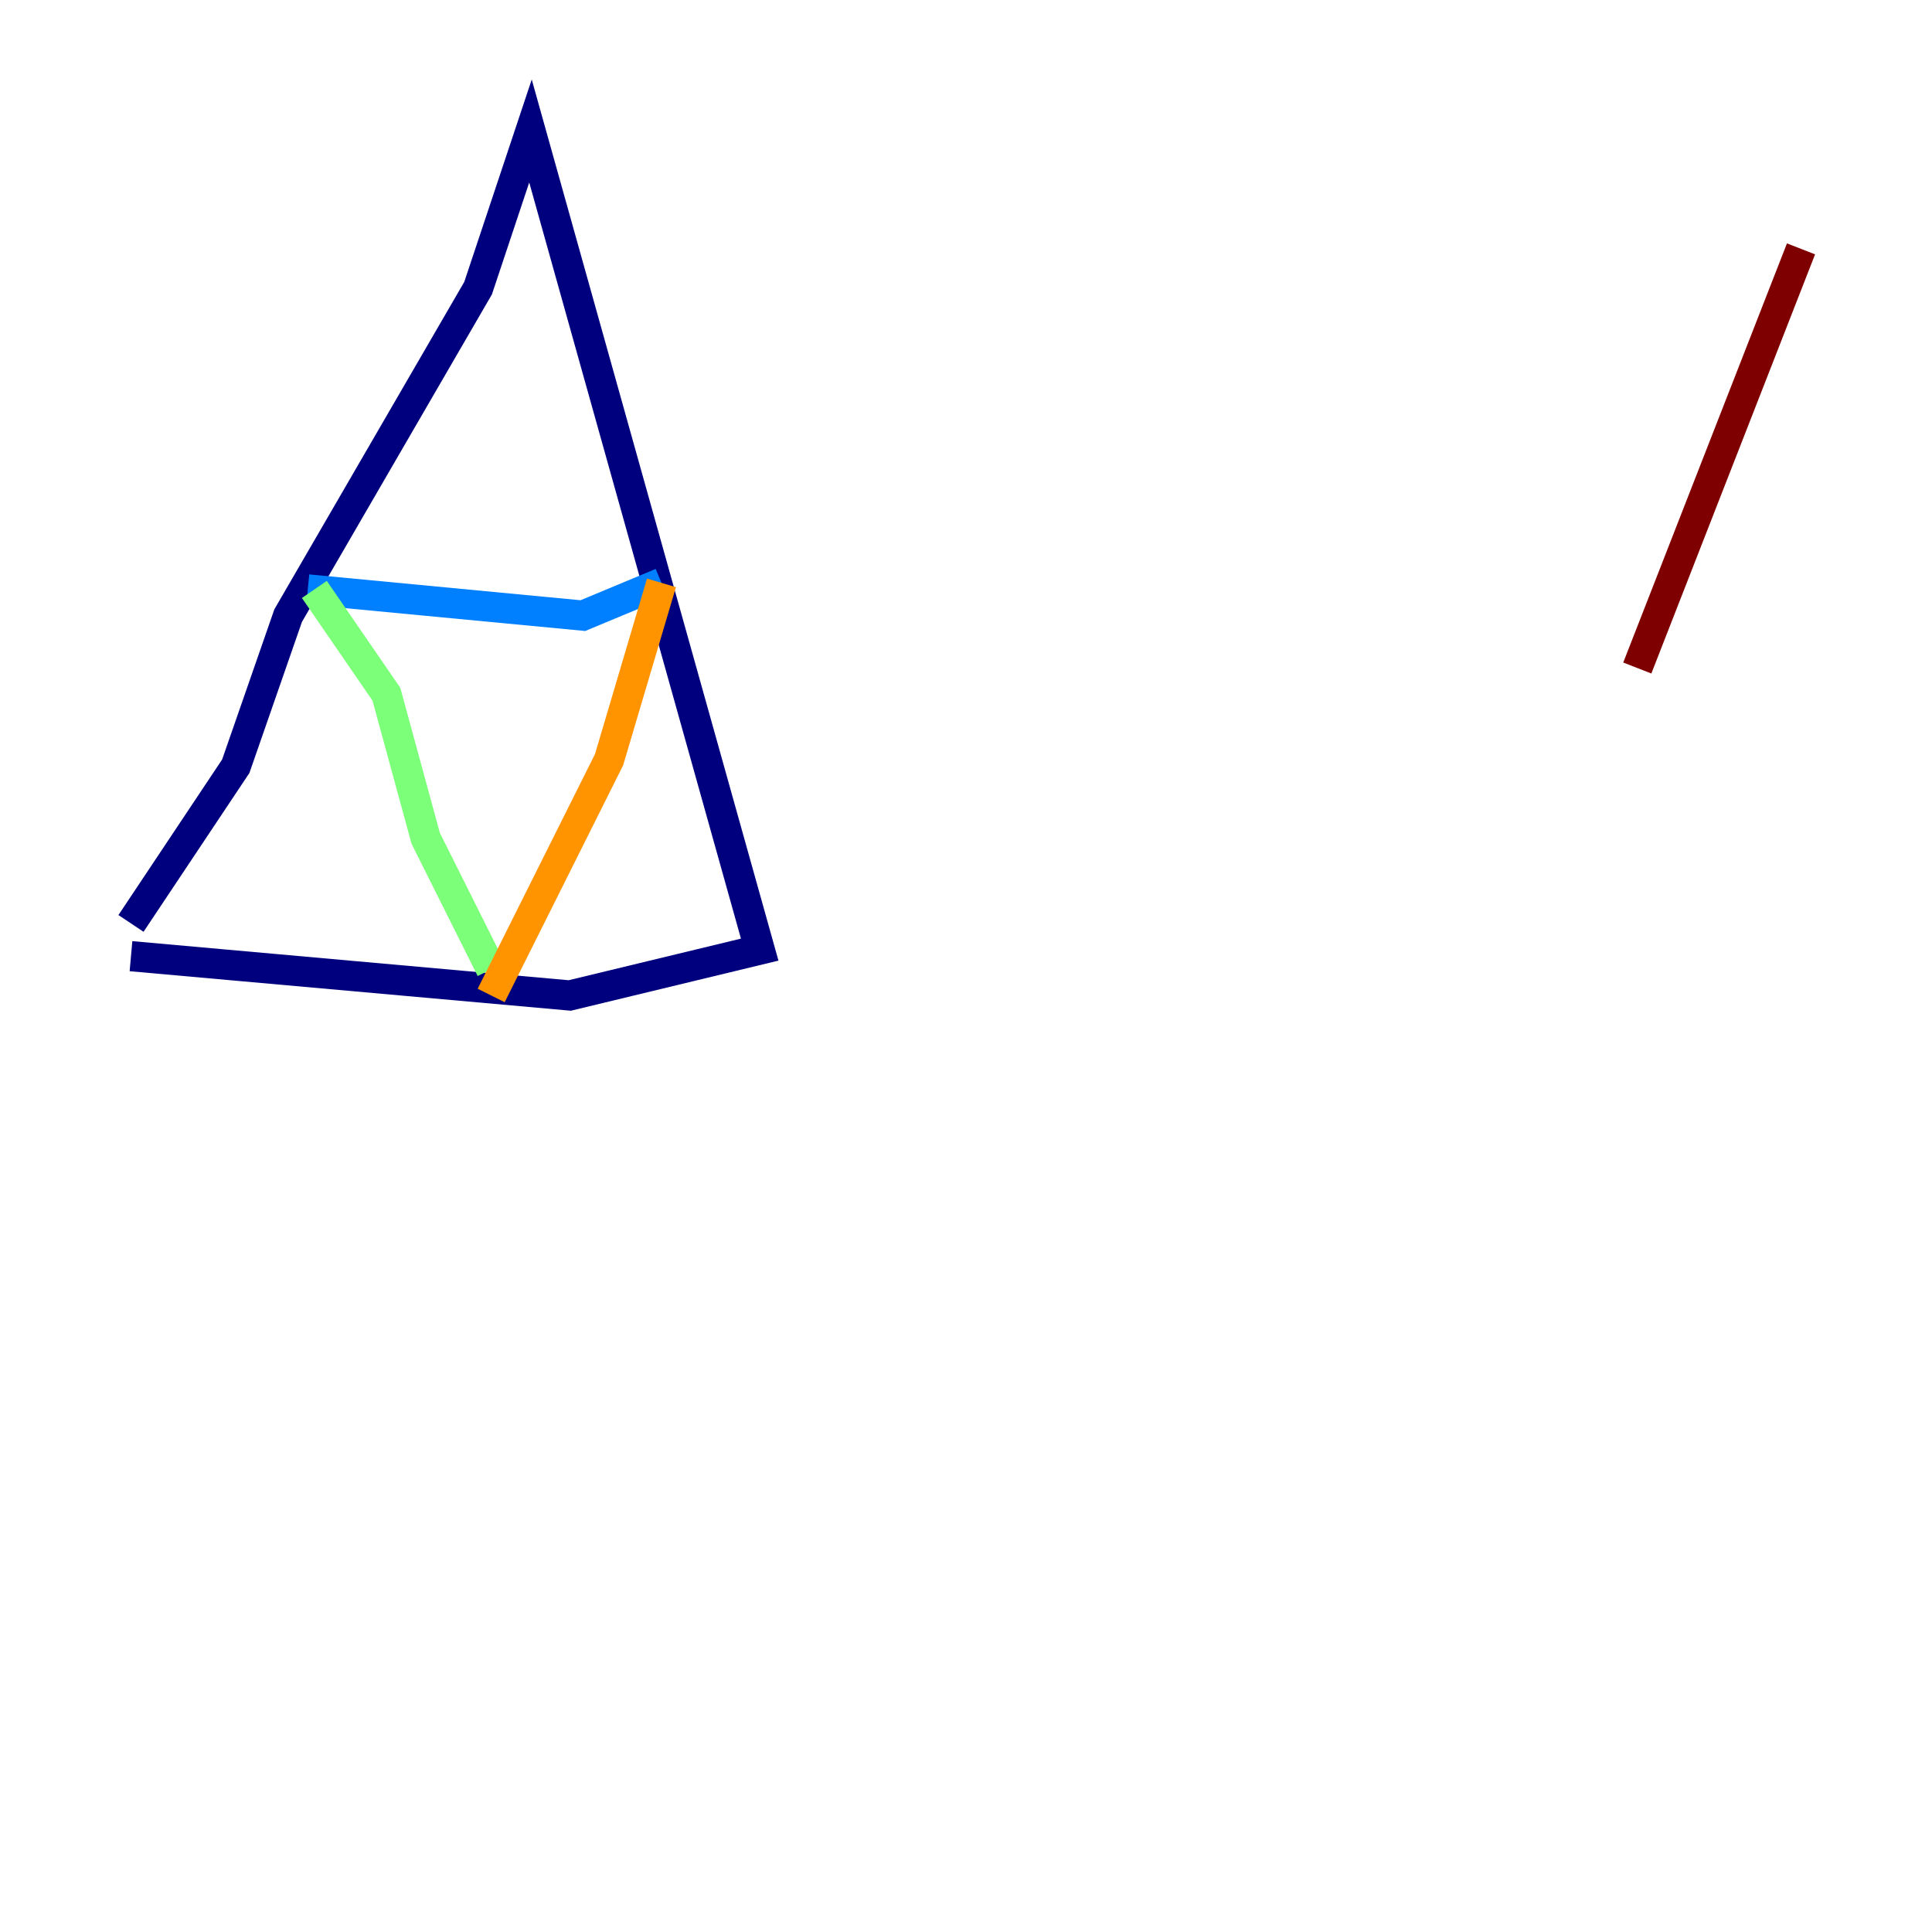<?xml version="1.0" encoding="utf-8" ?>
<svg baseProfile="tiny" height="128" version="1.2" viewBox="0,0,128,128" width="128" xmlns="http://www.w3.org/2000/svg" xmlns:ev="http://www.w3.org/2001/xml-events" xmlns:xlink="http://www.w3.org/1999/xlink"><defs /><polyline fill="none" points="8.678,61.18 15.62,50.766 19.091,40.786 31.675,19.091 35.146,8.678 50.332,62.915 37.749,65.953 8.678,63.349" stroke="#00007f" stroke-width="2" /><polyline fill="none" points="20.393,39.051 38.617,40.786 43.824,38.617" stroke="#0080ff" stroke-width="2" /><polyline fill="none" points="20.827,39.051 25.6,45.993 28.203,55.539 32.542,64.217" stroke="#7cff79" stroke-width="2" /><polyline fill="none" points="43.824,38.617 40.352,50.332 32.542,65.953" stroke="#ff9400" stroke-width="2" /><polyline fill="none" points="119.322,16.488 108.475,44.258" stroke="#7f0000" stroke-width="2" /></svg>